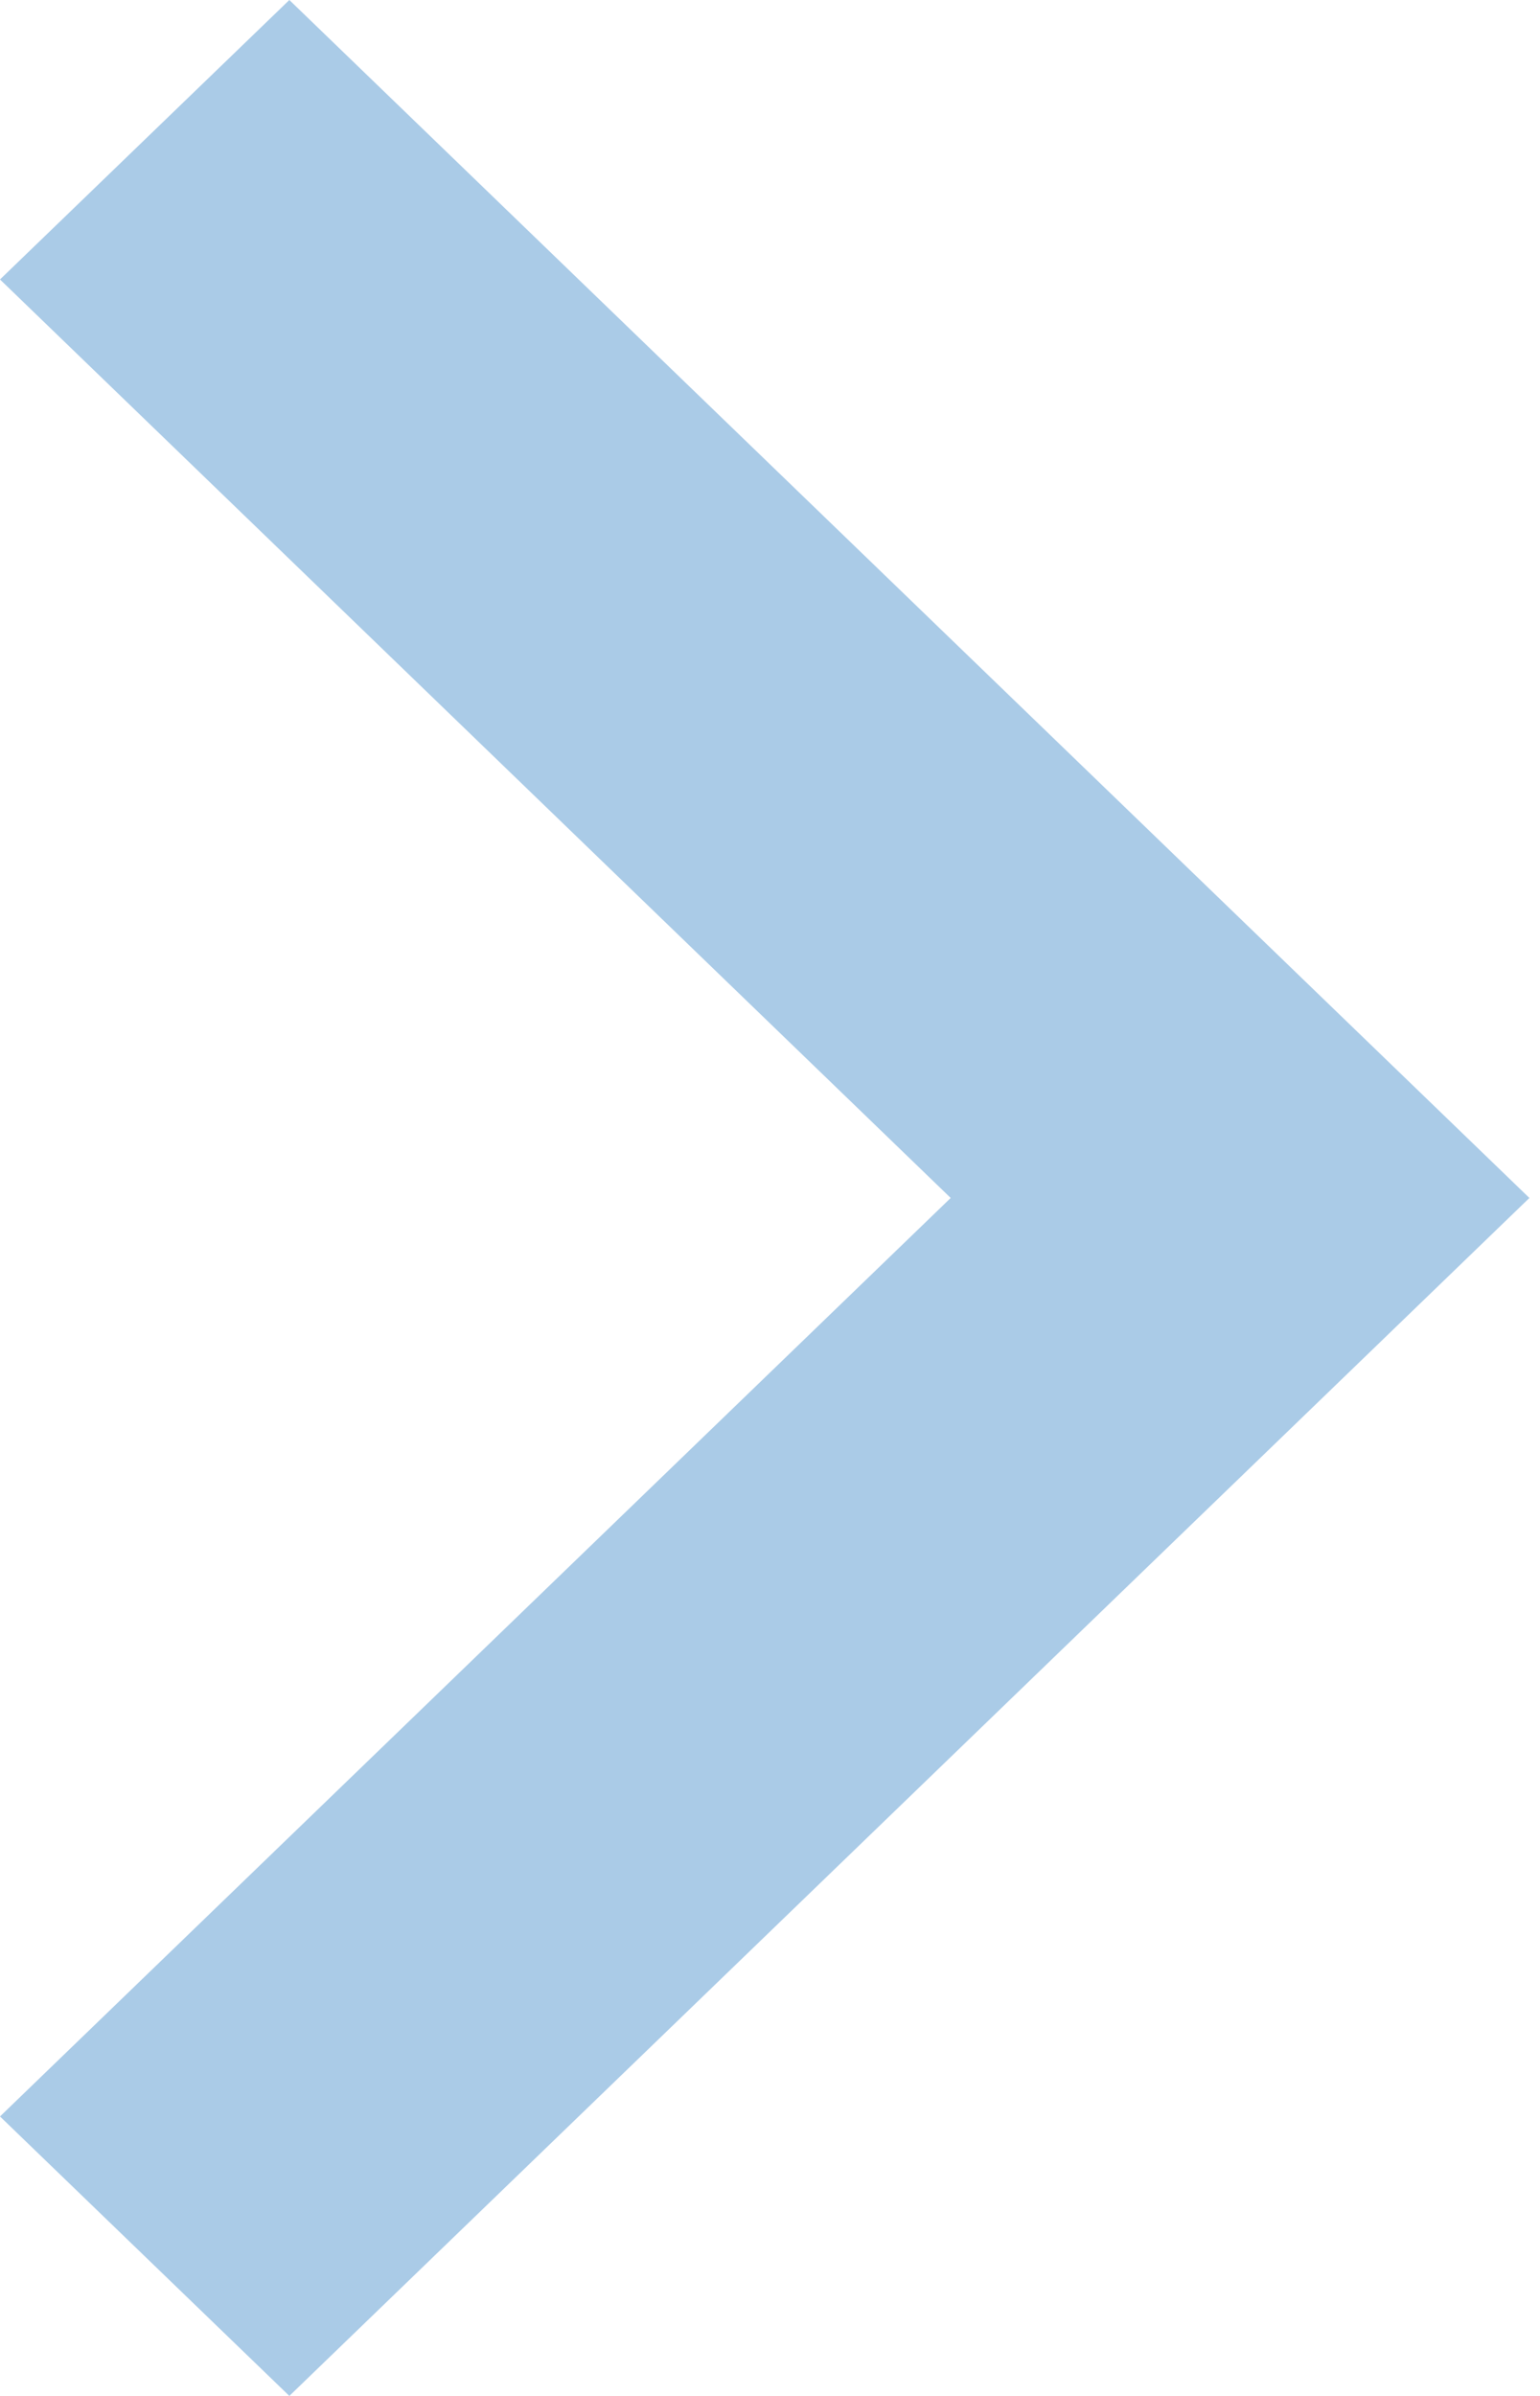 <?xml version="1.0" encoding="UTF-8" standalone="no"?>
<svg width="9px" height="14px" viewBox="0 0 9 14" version="1.1" xmlns="http://www.w3.org/2000/svg" xmlns:xlink="http://www.w3.org/1999/xlink">
    <!-- Generator: Sketch 42 (36781) - http://www.bohemiancoding.com/sketch -->
    <title>Shape</title>
    <desc>Created with Sketch.</desc>
    <defs></defs>
    <g id="Mis-cuentas-por-pagar" stroke="none" stroke-width="1" fill="none" fill-rule="evenodd">
        <g id="Menu-con-historial-desactivado" transform="translate(-280, -68)" fill="#AACBE7">
            <g id="Group-3">
                <polygon id="Shape" points="281.691 68 280 69.633 285.556 75 280 80.367 281.691 82 288.938 75"></polygon>
            </g>
        </g>
    </g>
</svg>